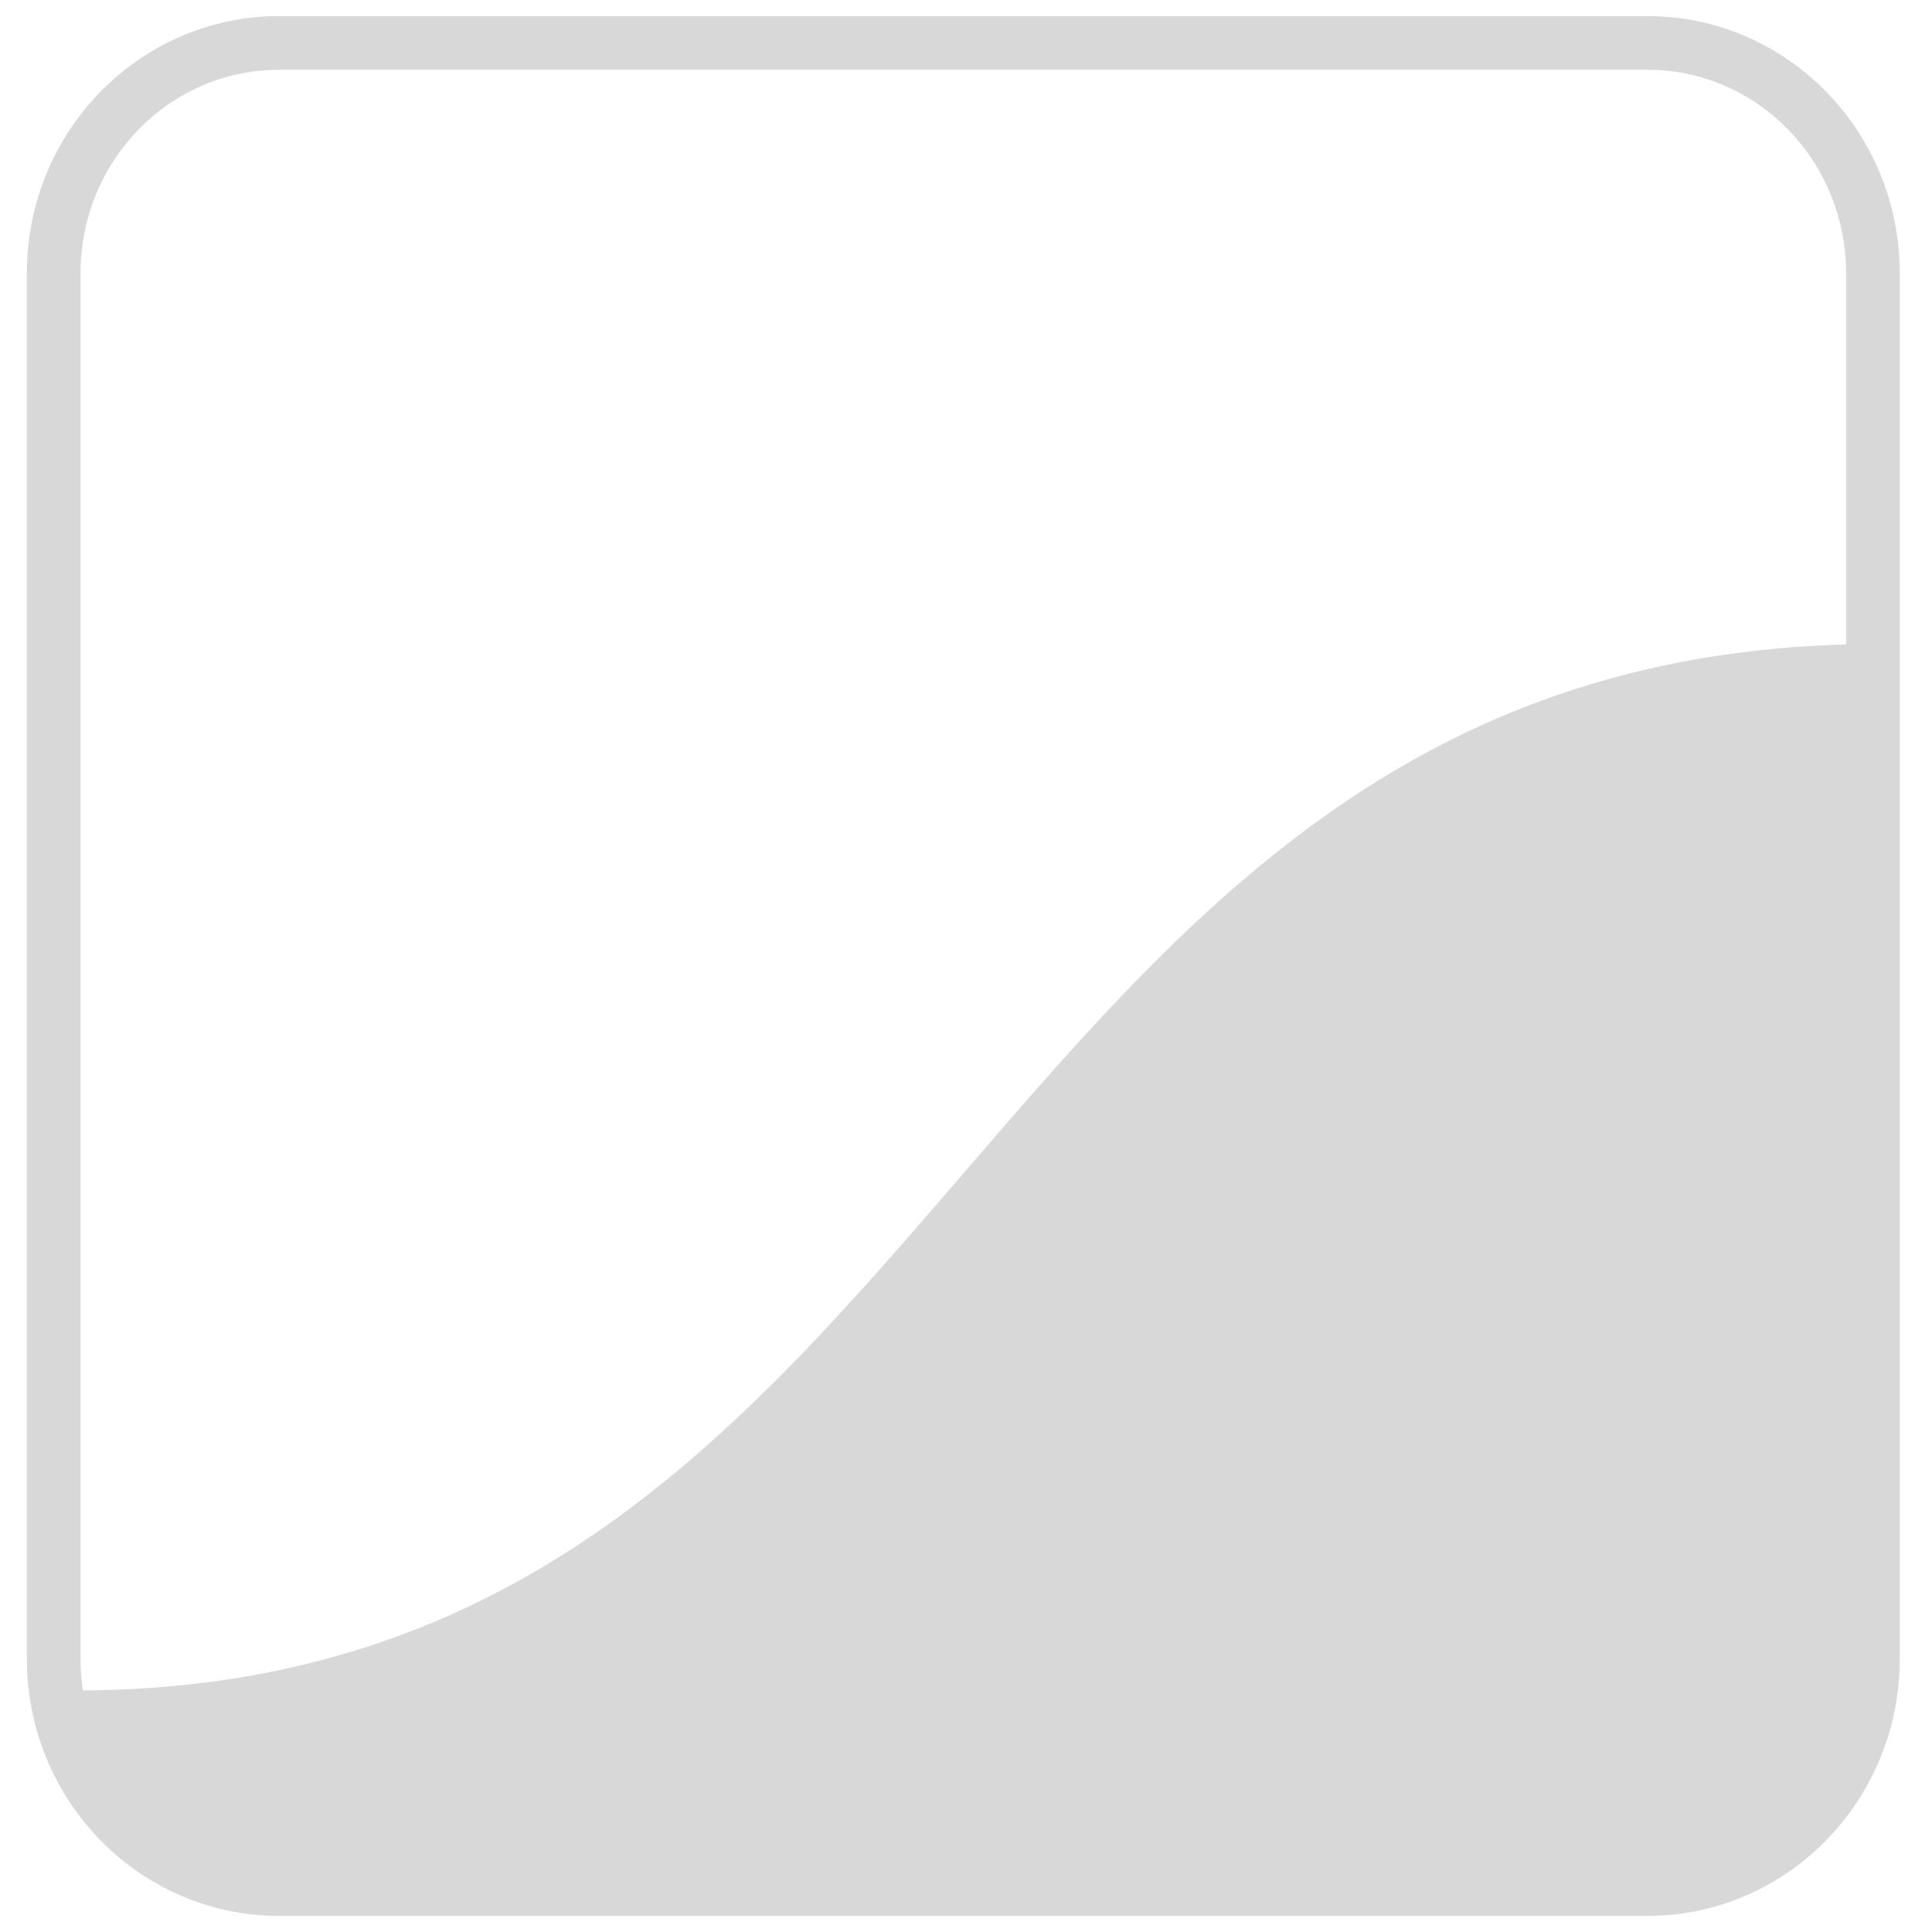 <?xml version="1.0" encoding="utf-8"?>
<!-- Generator: Adobe Illustrator 23.0.0, SVG Export Plug-In . SVG Version: 6.00 Build 0)  -->
<svg version="1.1" id="default" xmlns="http://www.w3.org/2000/svg" xmlns:xlink="http://www.w3.org/1999/xlink" x="0px" y="0px"
	 viewBox="0 0 36 36" style="enable-background:new 0 0 36 36;" xml:space="preserve">
<style type="text/css">
	.st0{fill-rule:evenodd;clip-rule:evenodd;fill:#D8D8D8;}
	.st1{fill:none;stroke:#D8D8D8;stroke-miterlimit:10;}
</style>
<path id="curve" class="st0" d="M31.9,35.5H5.6l-3.4-1.3c0,0-0.8-2-0.8-2.7C18,31.5,18,12,35,12c0,5.5,0,20.5,0,20.5L31.9,35.5z"/>
<path id="frame_1_" class="st1" d="M1,5.1c0-2.4,1.9-4.3,4.2-4.3h25.5c2.3,0,4.2,1.9,4.2,4.3v25.8c0,2.4-1.9,4.3-4.2,4.3H5.2
	c-2.3,0-4.2-1.9-4.2-4.3V5.1L1,5.1L1,5.1z"/>
</svg>
